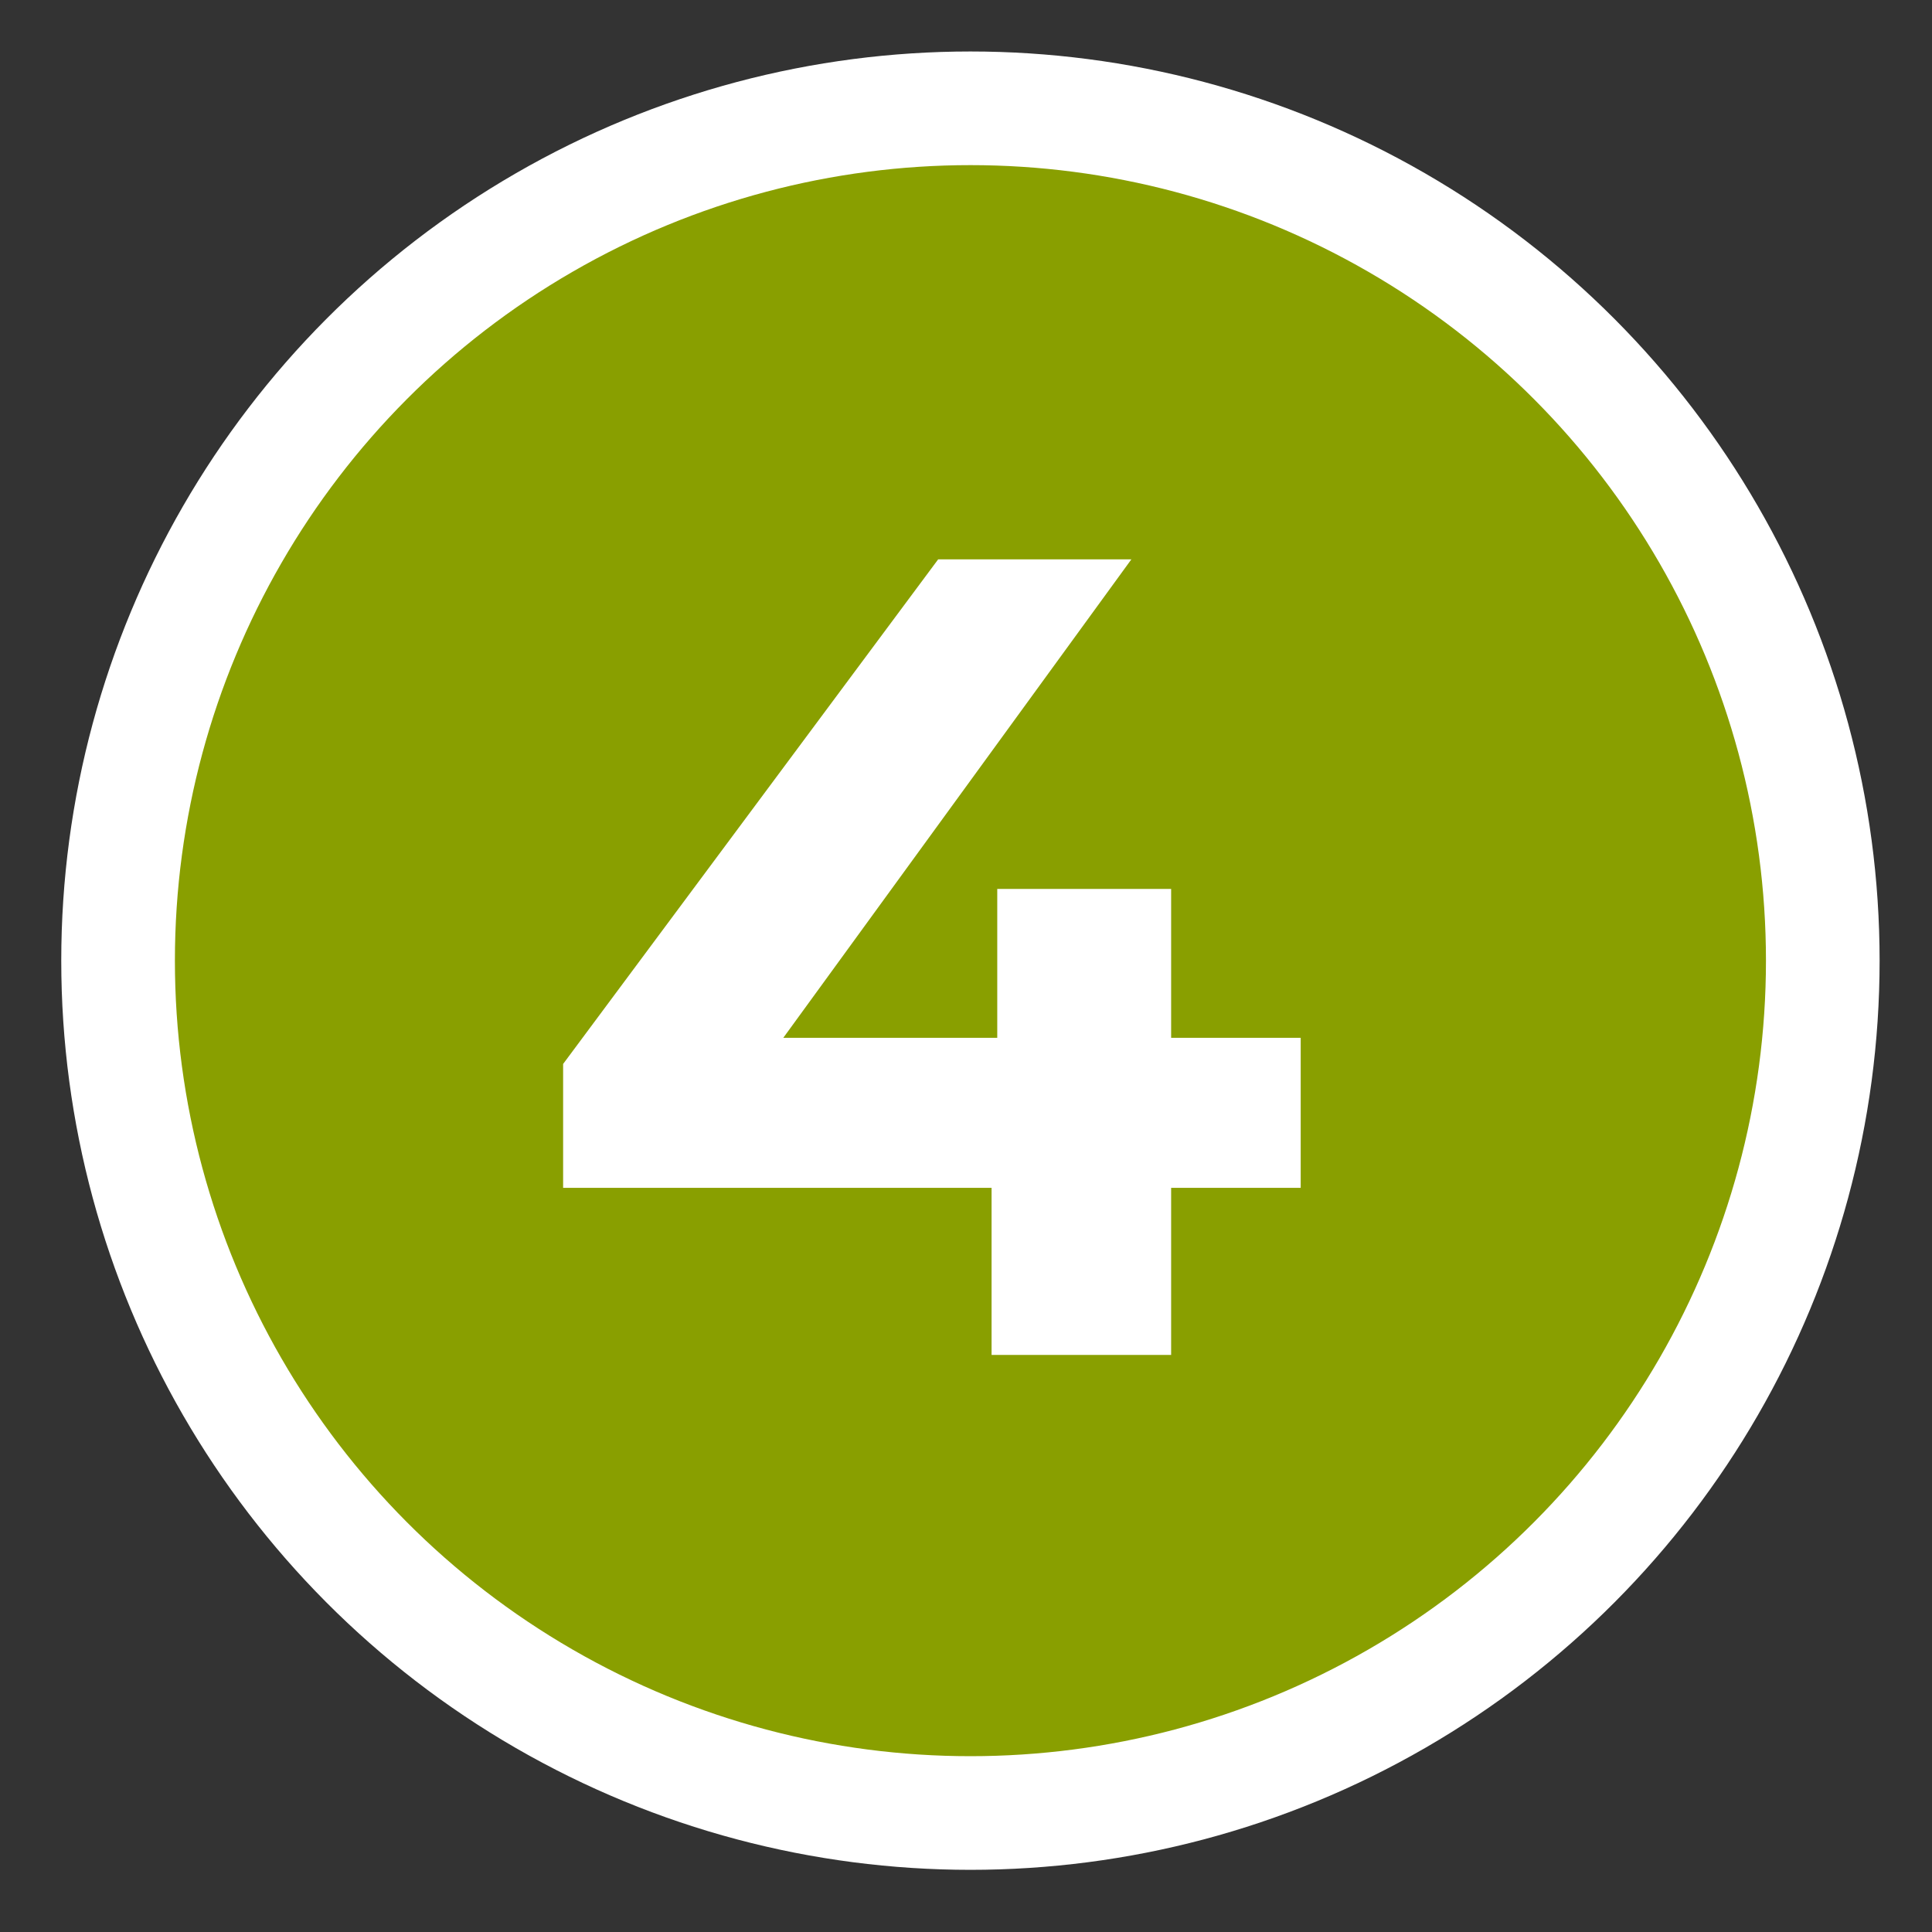 <svg width="17" height="17" viewBox="0 0 17 17" fill="none" xmlns="http://www.w3.org/2000/svg">
<rect x="0" y="0" width="17" height="17" fill="#333333" stroke="none"/>
<circle cx="8.539" cy="8.453" r="7.5" fill="#899F00" stroke="white"/>
<path d="M4.955 10.452V9.362L8.255 4.922H9.955L6.725 9.362L5.935 9.132H11.445V10.452H4.955ZM8.725 11.922V10.452L8.775 9.132V7.822H10.305V11.922H8.725Z" fill="white"/>
</svg>
